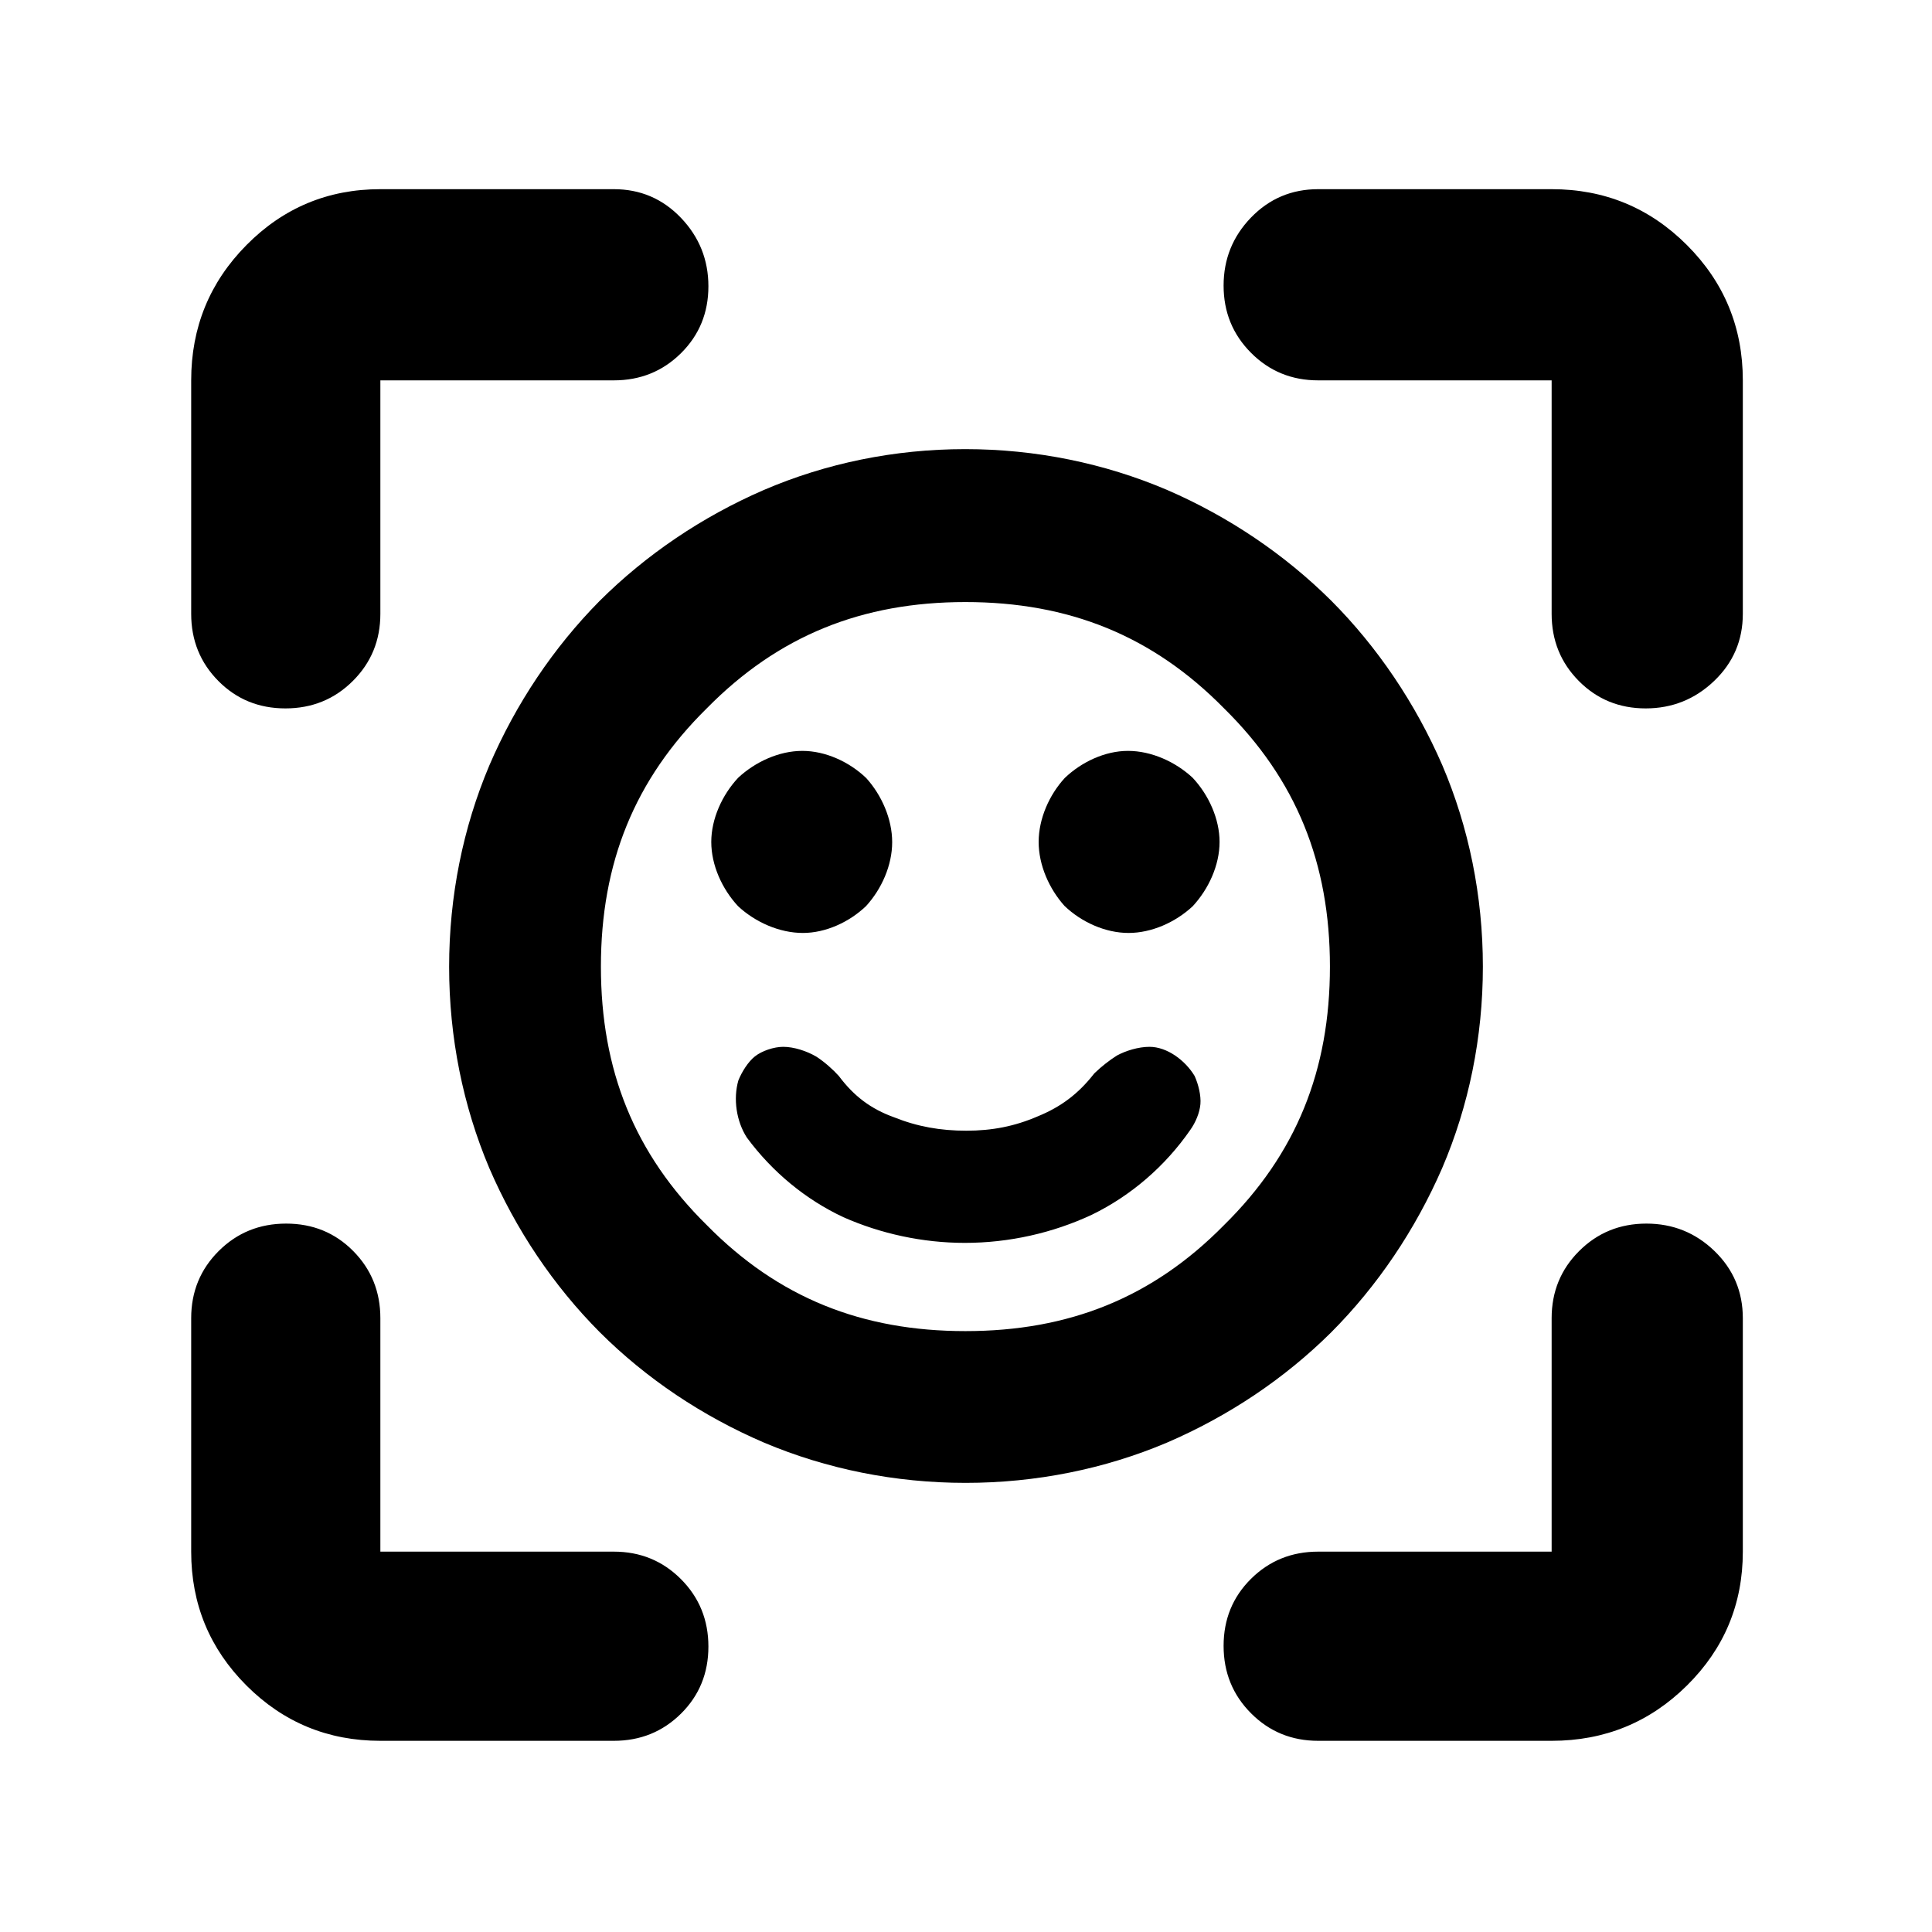 <?xml version="1.0" encoding="utf-8"?>
<svg xmlns="http://www.w3.org/2000/svg" height="48" viewBox="0 -960 960 960" width="48">
  <path d="M 189 -95 C 162.967 -95 140.79 -104.157 122.47 -122.47 C 104.157 -140.79 95 -162.967 95 -189 L 95 -305 C 95 -318.167 99.56 -329.293 108.68 -338.38 C 117.793 -347.46 128.96 -352 142.18 -352 C 155.393 -352 166.5 -347.46 175.5 -338.38 C 184.5 -329.293 189 -318.167 189 -305 L 189 -189 L 305 -189 C 318.167 -189 329.293 -184.44 338.38 -175.32 C 347.46 -166.207 352 -155.04 352 -141.82 C 352 -128.607 347.46 -117.5 338.38 -108.5 C 329.293 -99.5 318.167 -95 305 -95 Z M 771 -655 L 771 -771 L 655 -771 C 641.833 -771 630.71 -775.56 621.63 -784.68 C 612.543 -793.793 608 -804.93 608 -818.09 C 608 -831.243 612.543 -842.517 621.63 -851.91 C 630.71 -861.303 641.833 -866 655 -866 L 771 -866 C 797.307 -866 819.717 -856.743 838.23 -838.23 C 856.743 -819.717 866 -797.307 866 -771 L 866 -655 C 866 -641.833 861.247 -630.71 851.74 -621.63 C 842.227 -612.543 830.893 -608 817.74 -608 C 804.58 -608 793.5 -612.543 784.5 -621.63 C 775.5 -630.71 771 -641.833 771 -655 Z M 95 -655 L 95 -771 C 95 -797.307 104.157 -819.717 122.47 -838.23 C 140.79 -856.743 162.967 -866 189 -866 L 305 -866 C 318.167 -866 329.293 -861.247 338.38 -851.74 C 347.46 -842.227 352 -830.893 352 -817.74 C 352 -804.58 347.46 -793.5 338.38 -784.5 C 329.293 -775.5 318.167 -771 305 -771 L 189 -771 L 189 -655 C 189 -641.833 184.44 -630.71 175.32 -621.63 C 166.207 -612.543 155.04 -608 141.82 -608 C 128.607 -608 117.5 -612.543 108.5 -621.63 C 99.5 -630.71 95 -641.833 95 -655 Z M 771 -95 L 655 -95 C 641.833 -95 630.71 -99.56 621.63 -108.68 C 612.543 -117.793 608 -128.96 608 -142.18 C 608 -155.393 612.543 -166.5 621.63 -175.5 C 630.71 -184.5 641.833 -189 655 -189 L 771 -189 L 771 -305 C 771 -318.167 775.56 -329.293 784.68 -338.38 C 793.793 -347.46 804.93 -352 818.09 -352 C 831.243 -352 842.517 -347.46 851.91 -338.38 C 861.303 -329.293 866 -318.167 866 -305 L 866 -189 C 866 -162.967 856.743 -140.79 838.23 -122.47 C 819.717 -104.157 797.307 -95 771 -95 Z M 419.064 -355.19 C 400.427 -363.901 383.764 -377.6 371.09 -394.771 C 365.884 -402.874 364.262 -413.945 366.884 -423.122 C 368.625 -427.458 371.759 -432.42 375.099 -435.075 C 378.582 -437.843 384.563 -439.84 389.179 -439.84 C 394.478 -439.84 400.935 -437.756 405.725 -434.907 C 409.67 -432.353 413.975 -428.515 416.82 -425.34 C 424.305 -415.32 432.72 -408.998 444.168 -404.859 C 455.941 -400.153 467.298 -398.16 480.163 -398.16 C 492.928 -398.16 504.093 -400.303 515.694 -405.311 C 527.185 -410.005 535.719 -416.462 543.336 -426.116 L 543.691 -426.566 L 544.139 -427.001 C 547.256 -430.021 551.315 -433.189 554.961 -435.5 C 559.353 -437.886 565.651 -439.84 571.181 -439.84 C 579.879 -439.84 588.917 -433.166 593.599 -425.354 C 595.484 -421.212 596.852 -415.567 596.473 -411.314 C 596.091 -407.033 594.067 -402.228 591.441 -398.544 C 578.95 -380.501 561.953 -365.854 542.544 -356.409 C 523.177 -347.342 501.388 -342.42 479.421 -342.42 C 458.489 -342.42 437.615 -346.971 419.064 -355.19 Z M 528.94 -509.862 C 521.257 -518.441 516.104 -530.175 516.104 -541.65 C 516.104 -553.12 521.318 -564.998 529.096 -573.449 C 537.407 -581.399 549.107 -586.89 560.47 -586.89 C 572.157 -586.89 584.114 -581.458 592.63 -573.523 C 600.623 -564.986 605.995 -553.05 605.995 -541.65 C 605.995 -530.117 600.587 -518.264 592.63 -509.677 C 584.063 -501.698 572.204 -496.42 560.76 -496.42 C 549.218 -496.42 537.322 -501.825 528.94 -509.862 Z M 366.725 -509.732 C 358.768 -518.323 353.427 -530.123 353.427 -541.65 C 353.427 -553.044 358.797 -564.992 366.79 -573.534 C 375.287 -581.46 387.141 -586.89 398.661 -586.89 C 410.258 -586.89 422.105 -581.377 430.415 -573.394 C 438.134 -564.87 443.318 -552.998 443.318 -541.54 C 443.318 -530.056 438.1 -518.274 430.344 -509.781 C 421.963 -501.768 410.252 -496.42 398.951 -496.42 C 387.317 -496.42 375.312 -501.744 366.725 -509.732 Z M 479.791 -223.17 C 444.749 -223.17 410.723 -230.061 379.786 -243.109 C 349.006 -256.315 321.207 -274.915 298.028 -298.029 C 274.988 -321.168 256.318 -348.992 243.115 -379.61 C 230.058 -410.505 223.169 -444.535 223.169 -479.6 C 223.169 -514.656 230.059 -548.677 243.115 -579.59 C 256.319 -610.311 274.972 -638.15 297.933 -661.39 C 321.026 -684.376 348.763 -703.181 379.511 -716.517 C 410.439 -729.813 444.488 -736.83 479.584 -736.83 C 514.667 -736.83 548.74 -729.82 579.732 -716.639 C 610.559 -703.312 638.364 -684.493 661.502 -661.51 C 684.528 -638.388 703.272 -610.583 716.638 -579.85 C 729.85 -548.945 736.832 -514.785 736.832 -479.71 C 736.832 -444.52 729.836 -410.467 716.599 -379.564 C 703.222 -348.841 684.454 -321.028 661.404 -297.906 C 638.212 -274.909 610.429 -256.316 579.721 -243.111 C 548.829 -230.062 514.836 -223.17 479.791 -223.17 Z M 479.71 -298.58 C 531.123 -298.58 572.706 -315.181 608.149 -351.195 C 644.17 -386.647 660.834 -428.214 660.834 -479.71 C 660.834 -531.095 644.171 -572.653 608.149 -608.095 C 572.696 -644.122 531.112 -660.84 479.71 -660.84 C 428.299 -660.84 386.728 -644.123 351.262 -608.094 C 315.239 -572.654 298.588 -531.096 298.588 -479.71 C 298.588 -428.213 315.239 -386.645 351.263 -351.194 C 386.719 -315.18 428.288 -298.58 479.71 -298.58 Z"/>
</svg>